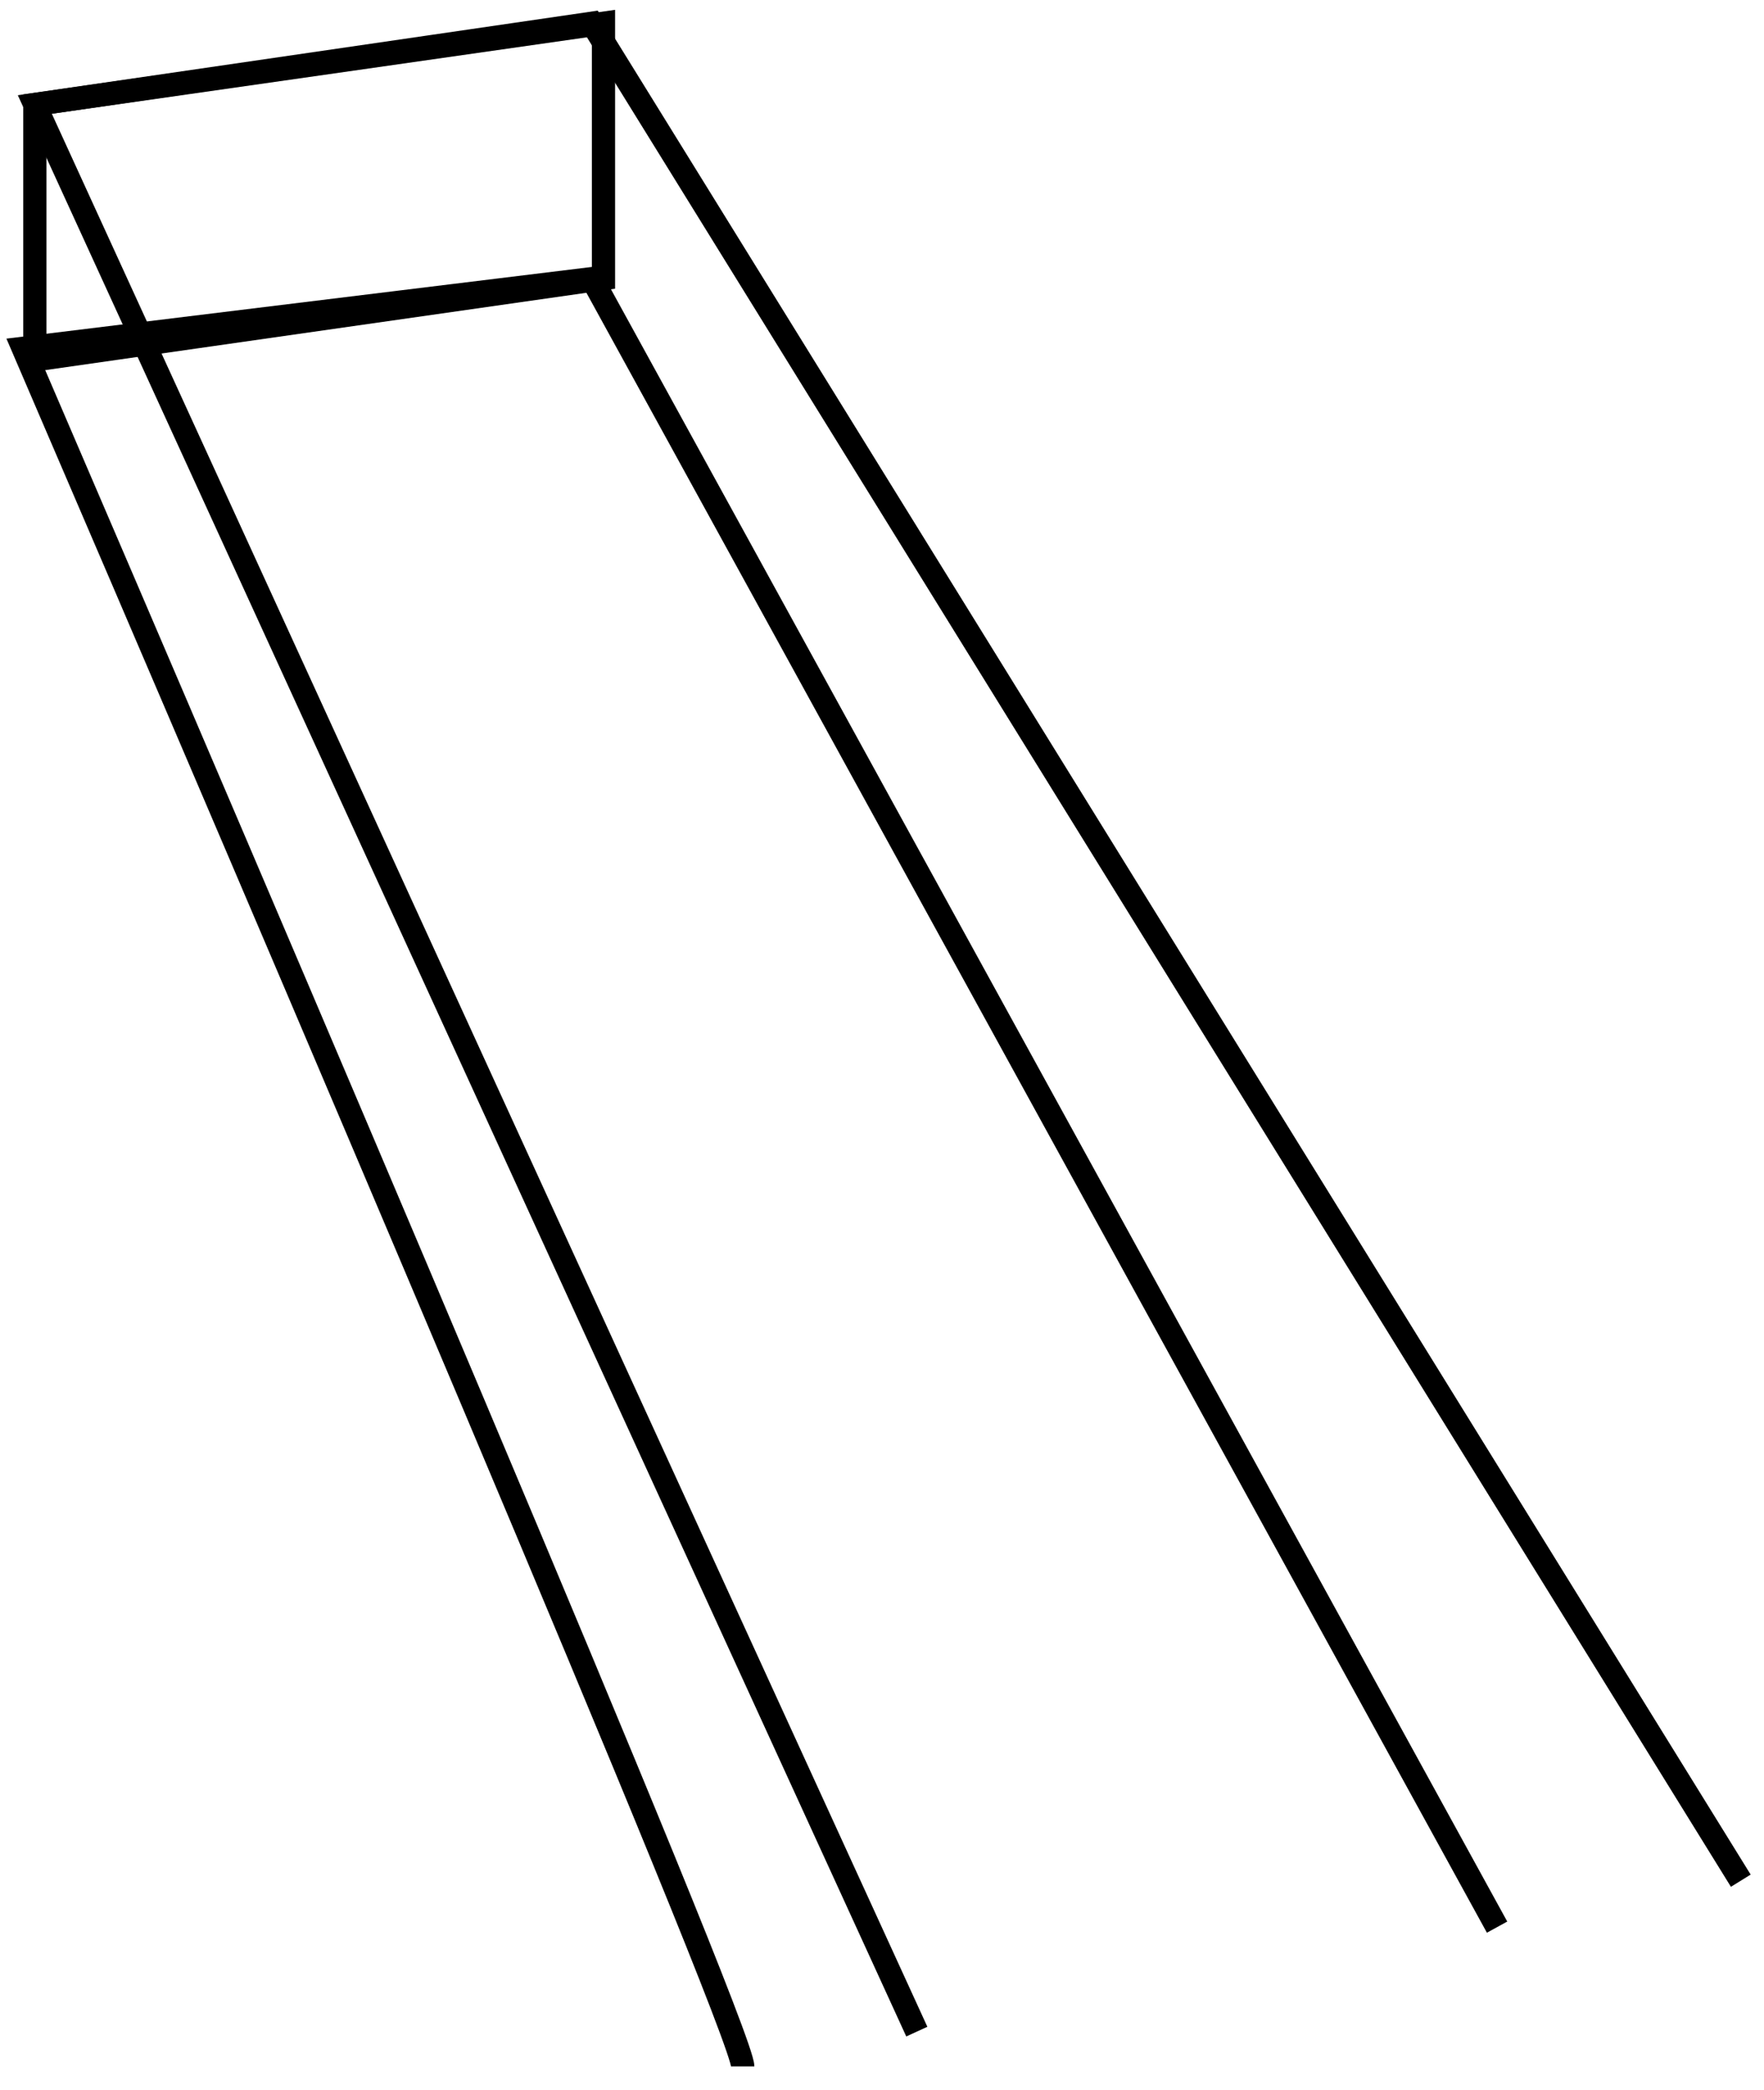 <svg width="76" height="90" viewBox="0 0 76 90" fill="none" xmlns="http://www.w3.org/2000/svg">
<path d="M32 89C32 87.4 11.333 39 1 15L25.5 12L64.5 83" stroke="black"/>
<path d="M39.5 87.5L1.5 4.5L25.5 1L75 81" stroke="black"/>
<path d="M1.5 4.5V15.5L26 12V1L1.5 4.5Z" stroke="black"/>
</svg>
